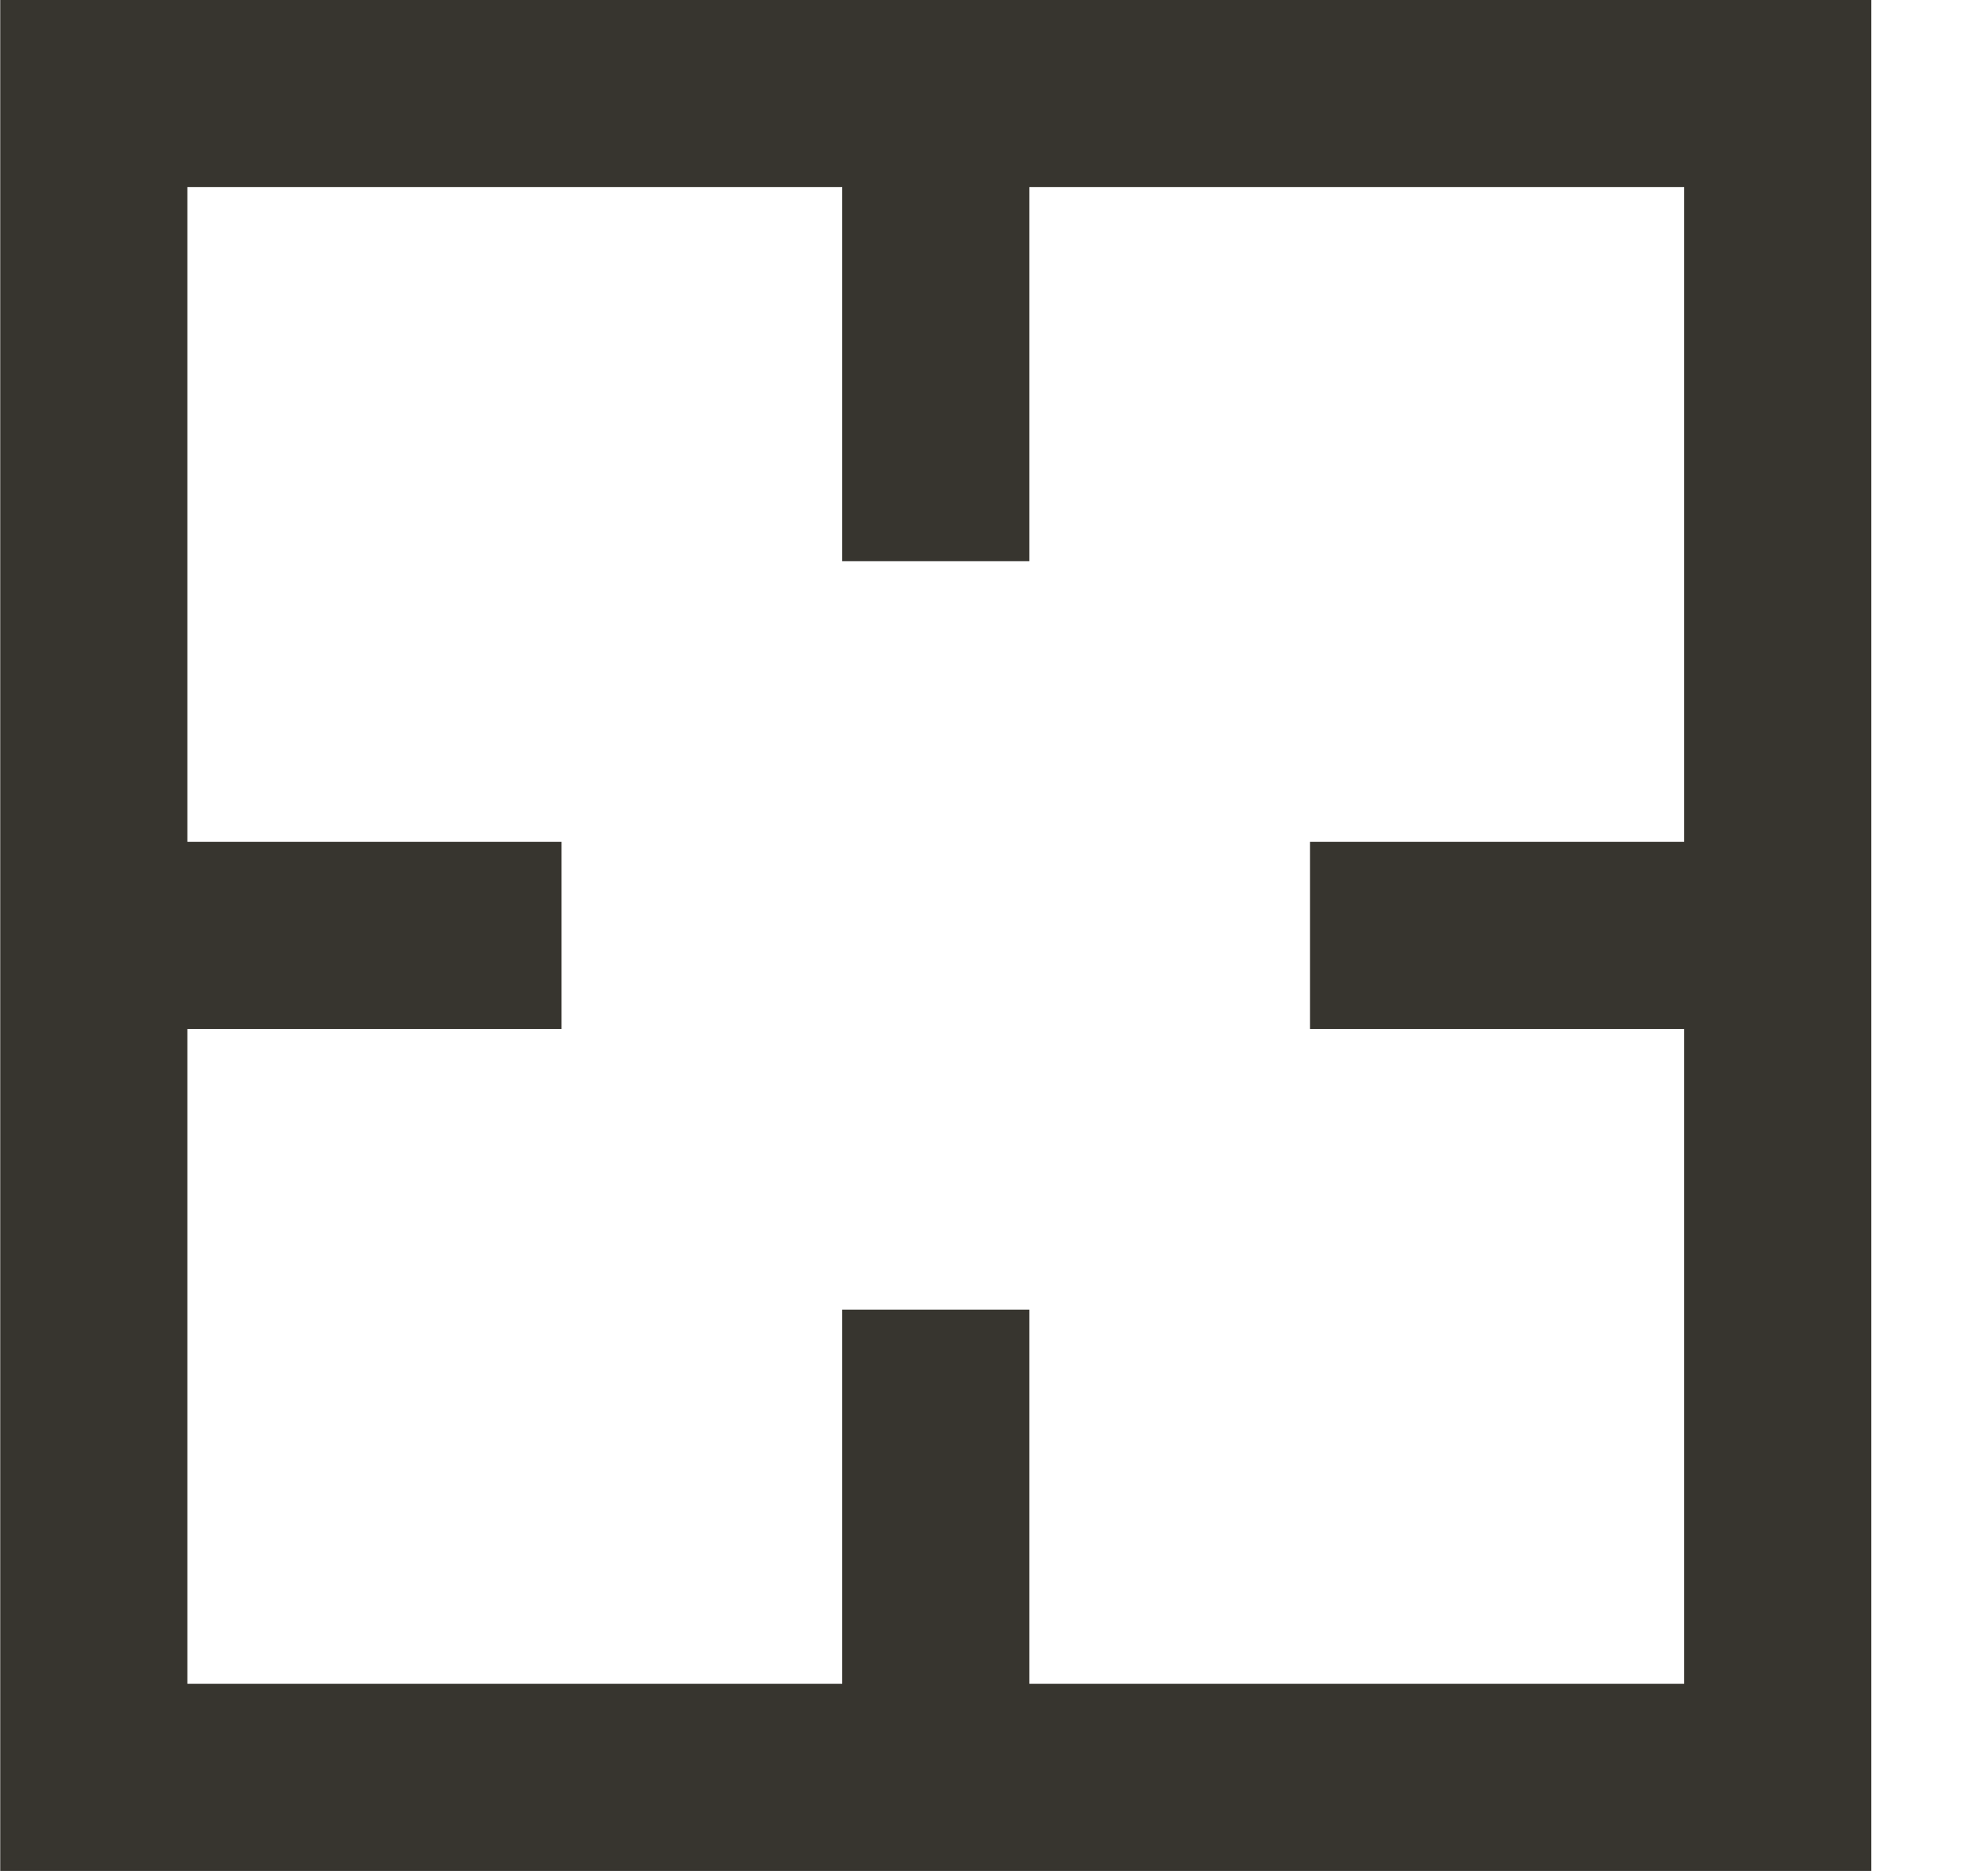 <!-- Generated by IcoMoon.io -->
<svg version="1.1" xmlns="http://www.w3.org/2000/svg" width="34" height="32" viewBox="0 0 34 32">
<title>as-center-</title>
<path fill="#37352f" d="M28.804 14.399h-6.4v3.2h6.4v11.2h-11.2v-6.4h-3.2v6.4h-11.2v-11.2h6.4v-3.2h-6.4v-11.2h11.2v6.4h3.2v-6.4h11.2v11.2zM0.004 32h32v-32h-32v32z"></path>
</svg>

